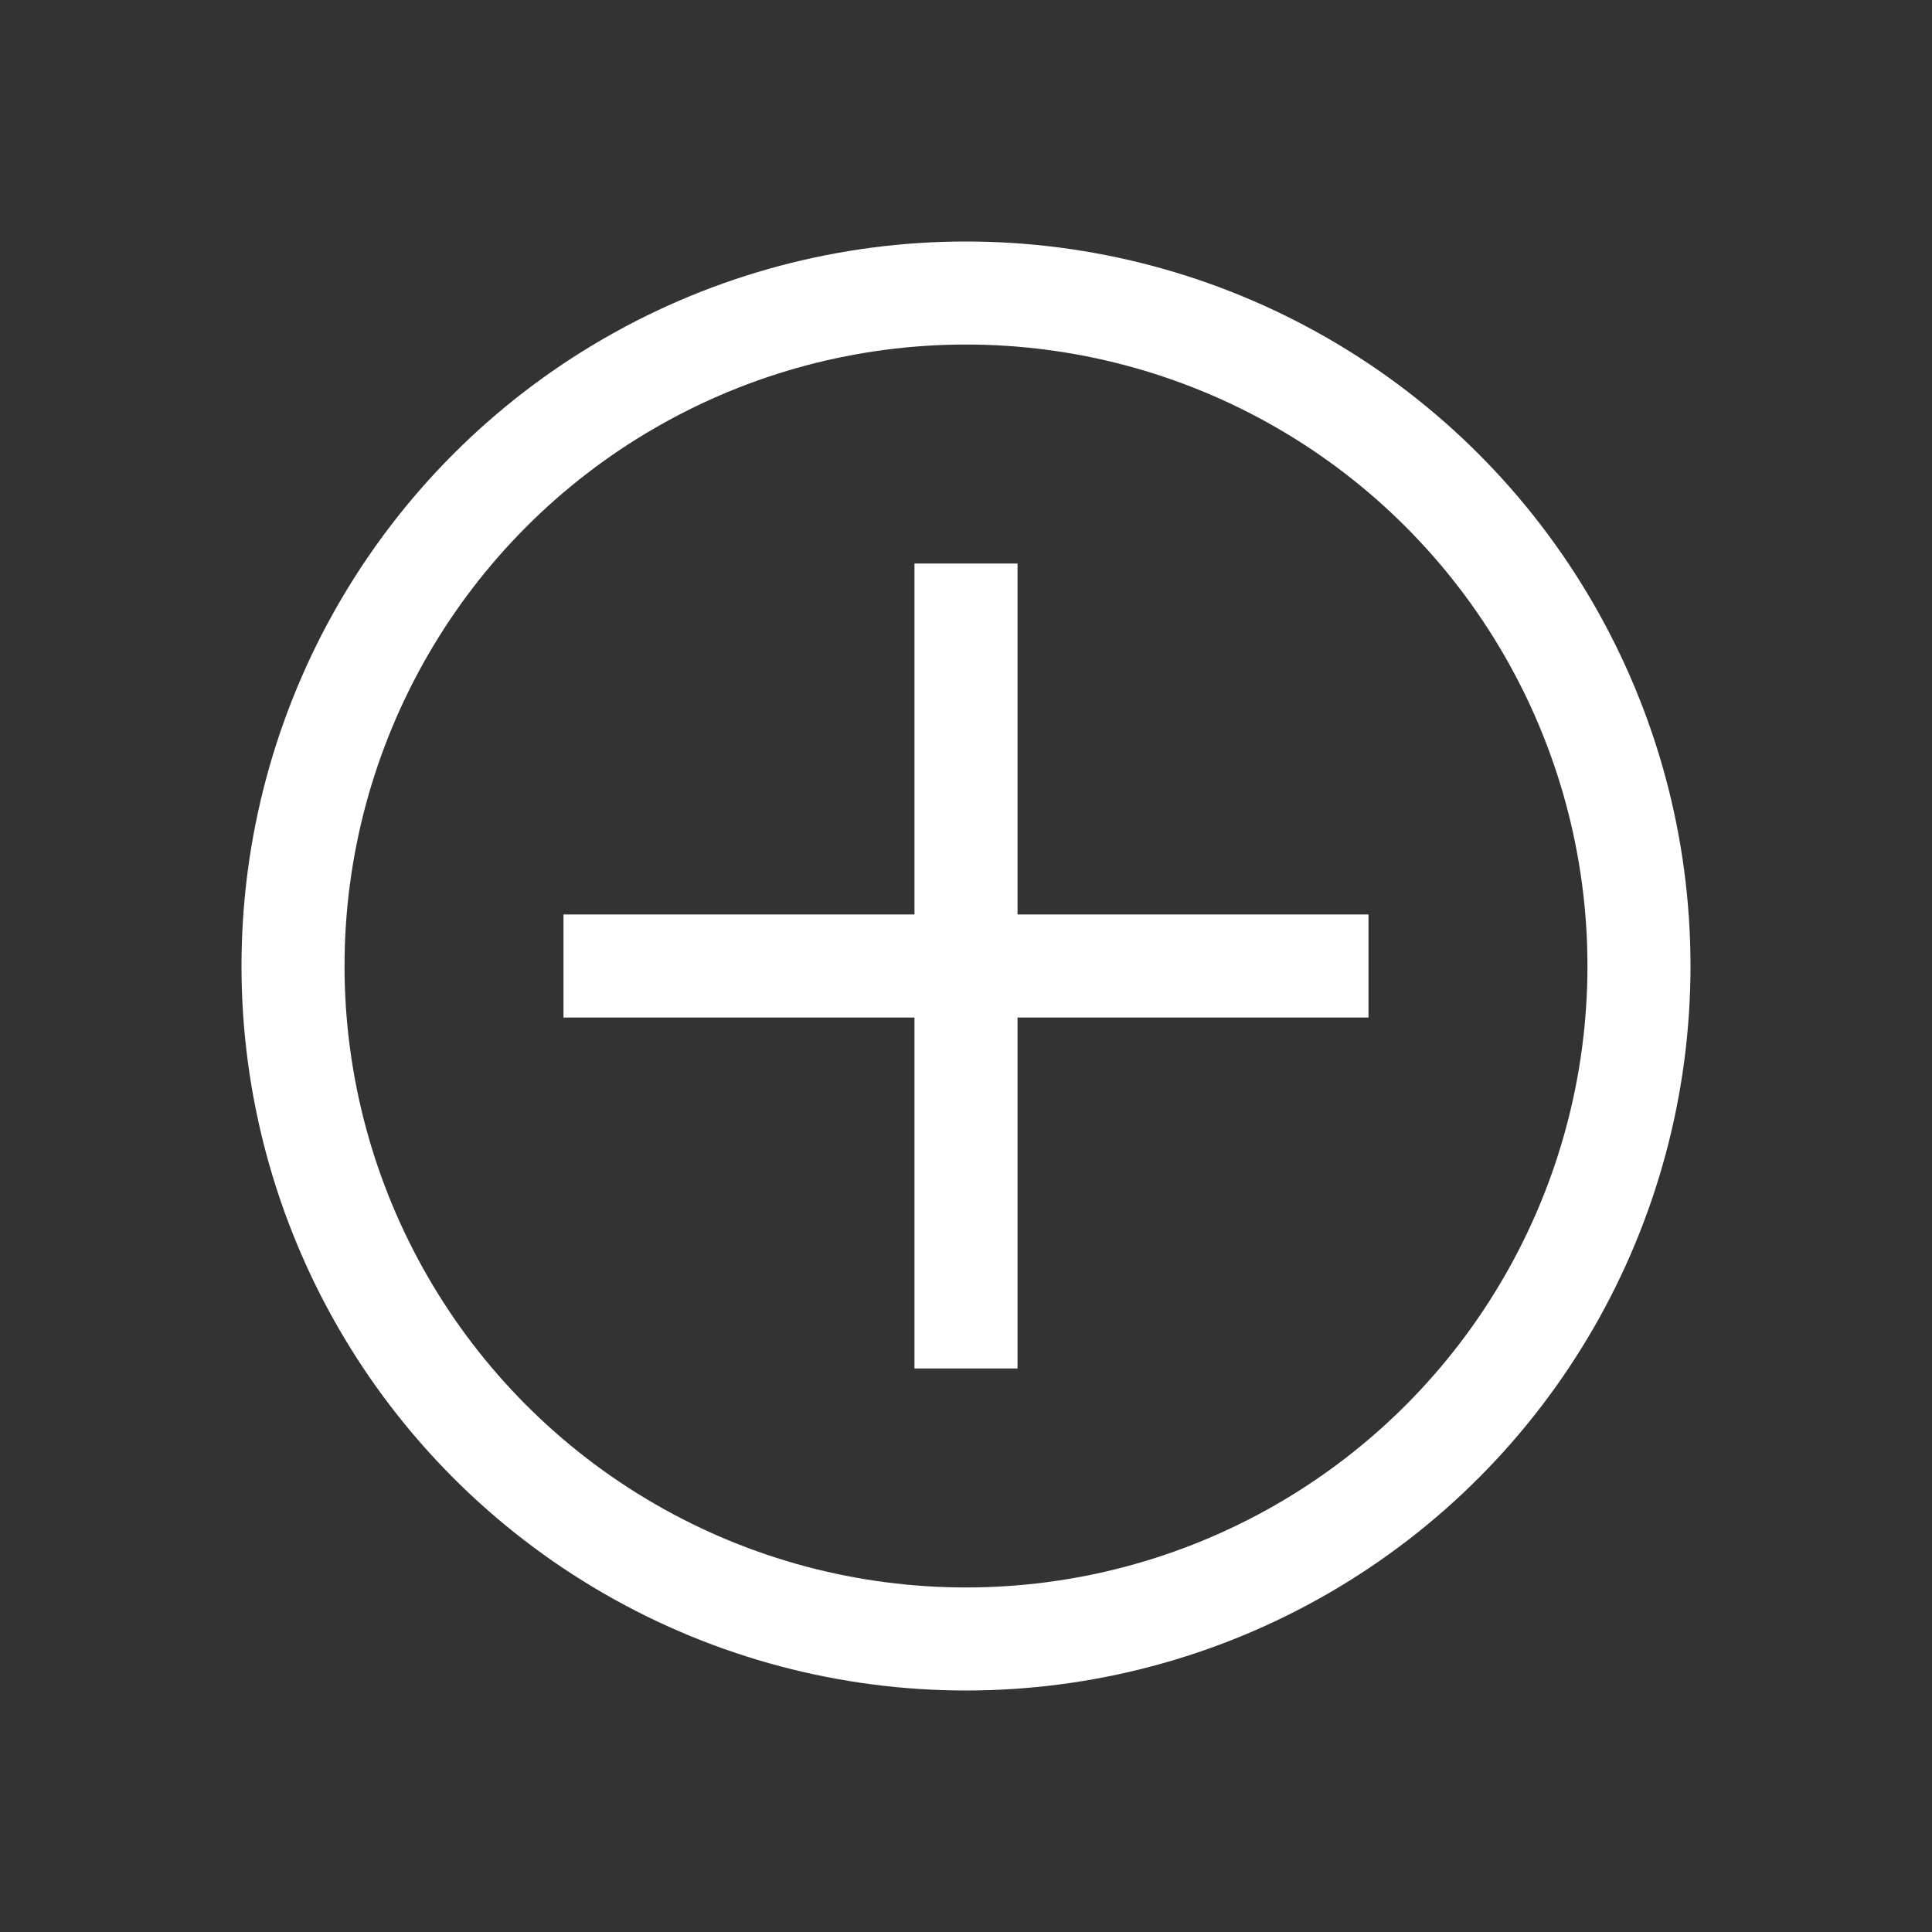 <svg width="15" height="15" viewBox="0 0 15 15" fill="none" xmlns="http://www.w3.org/2000/svg">
<rect x="0" y="0" width="15" height="15" fill="#333333" stroke="none"/>
<circle cx="7.5" cy="7.5" r="5.225" stroke="white" stroke-width="0.8"/>
<path d="M7.5 4.375V10.625M4.375 7.5H10.625" stroke="white" stroke-width="0.8" stroke-linejoin="round"/>
</svg>
